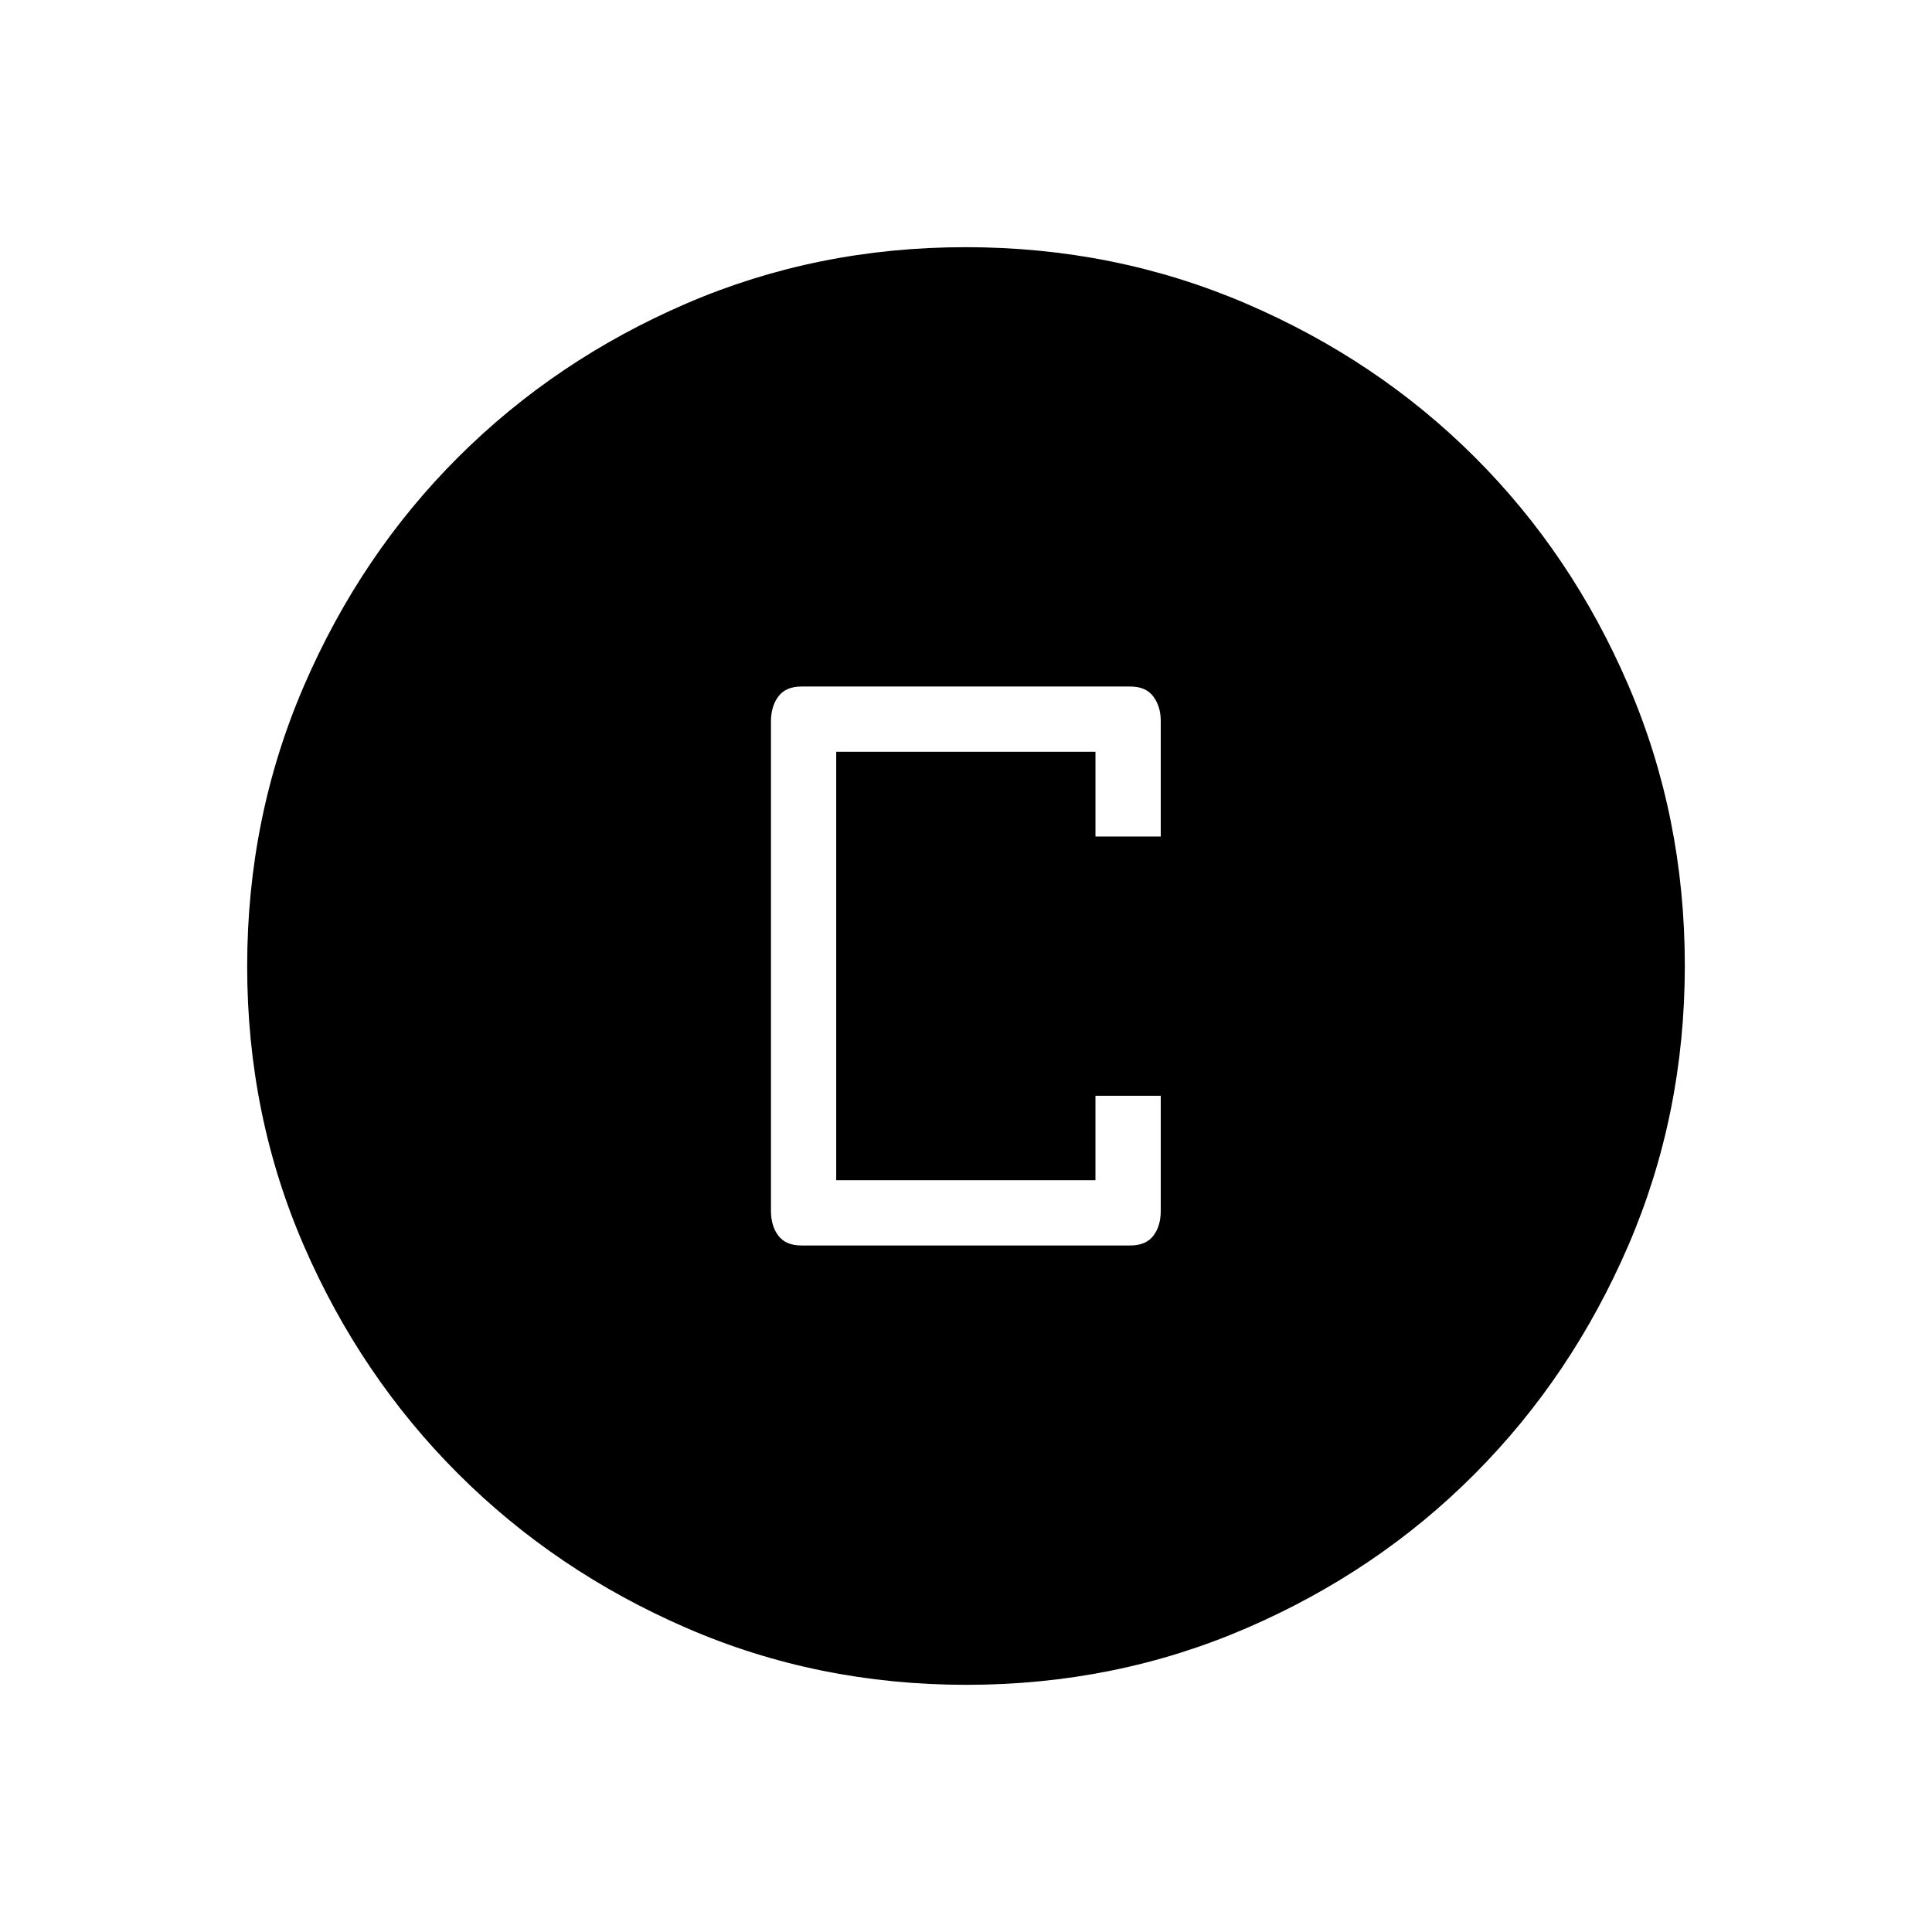 <svg xmlns="http://www.w3.org/2000/svg" height="40" viewBox="0 -960 960 960" width="40"><path d="M398.18-341.13h163.49q7.68 0 11.39-4.79 3.71-4.8 3.71-12.41v-57.18h-32.44v41.95H415.51v-212.88h128.82v42.11h32.44v-57.39q0-7.28-3.71-12.22-3.71-4.93-11.39-4.93H398.18q-7.68 0-11.39 4.91-3.71 4.91-3.71 12.58v242.92q0 7.67 3.71 12.5t11.39 4.83Zm82 218.31q-73.91 0-138.99-28.22-65.08-28.22-113.58-76.69-48.51-48.47-76.65-113.36-28.14-64.9-28.14-138.73 0-74.06 28.22-139.4 28.22-65.33 76.69-113.67t113.36-76.31q64.9-27.98 138.73-27.98 74.06 0 139.4 28.05 65.33 28.06 113.67 76.36t76.31 113.45q27.98 65.15 27.98 139.14 0 73.91-28.05 138.99-28.06 65.08-76.36 113.58-48.3 48.51-113.45 76.65-65.15 28.14-139.14 28.14Z"/></svg>